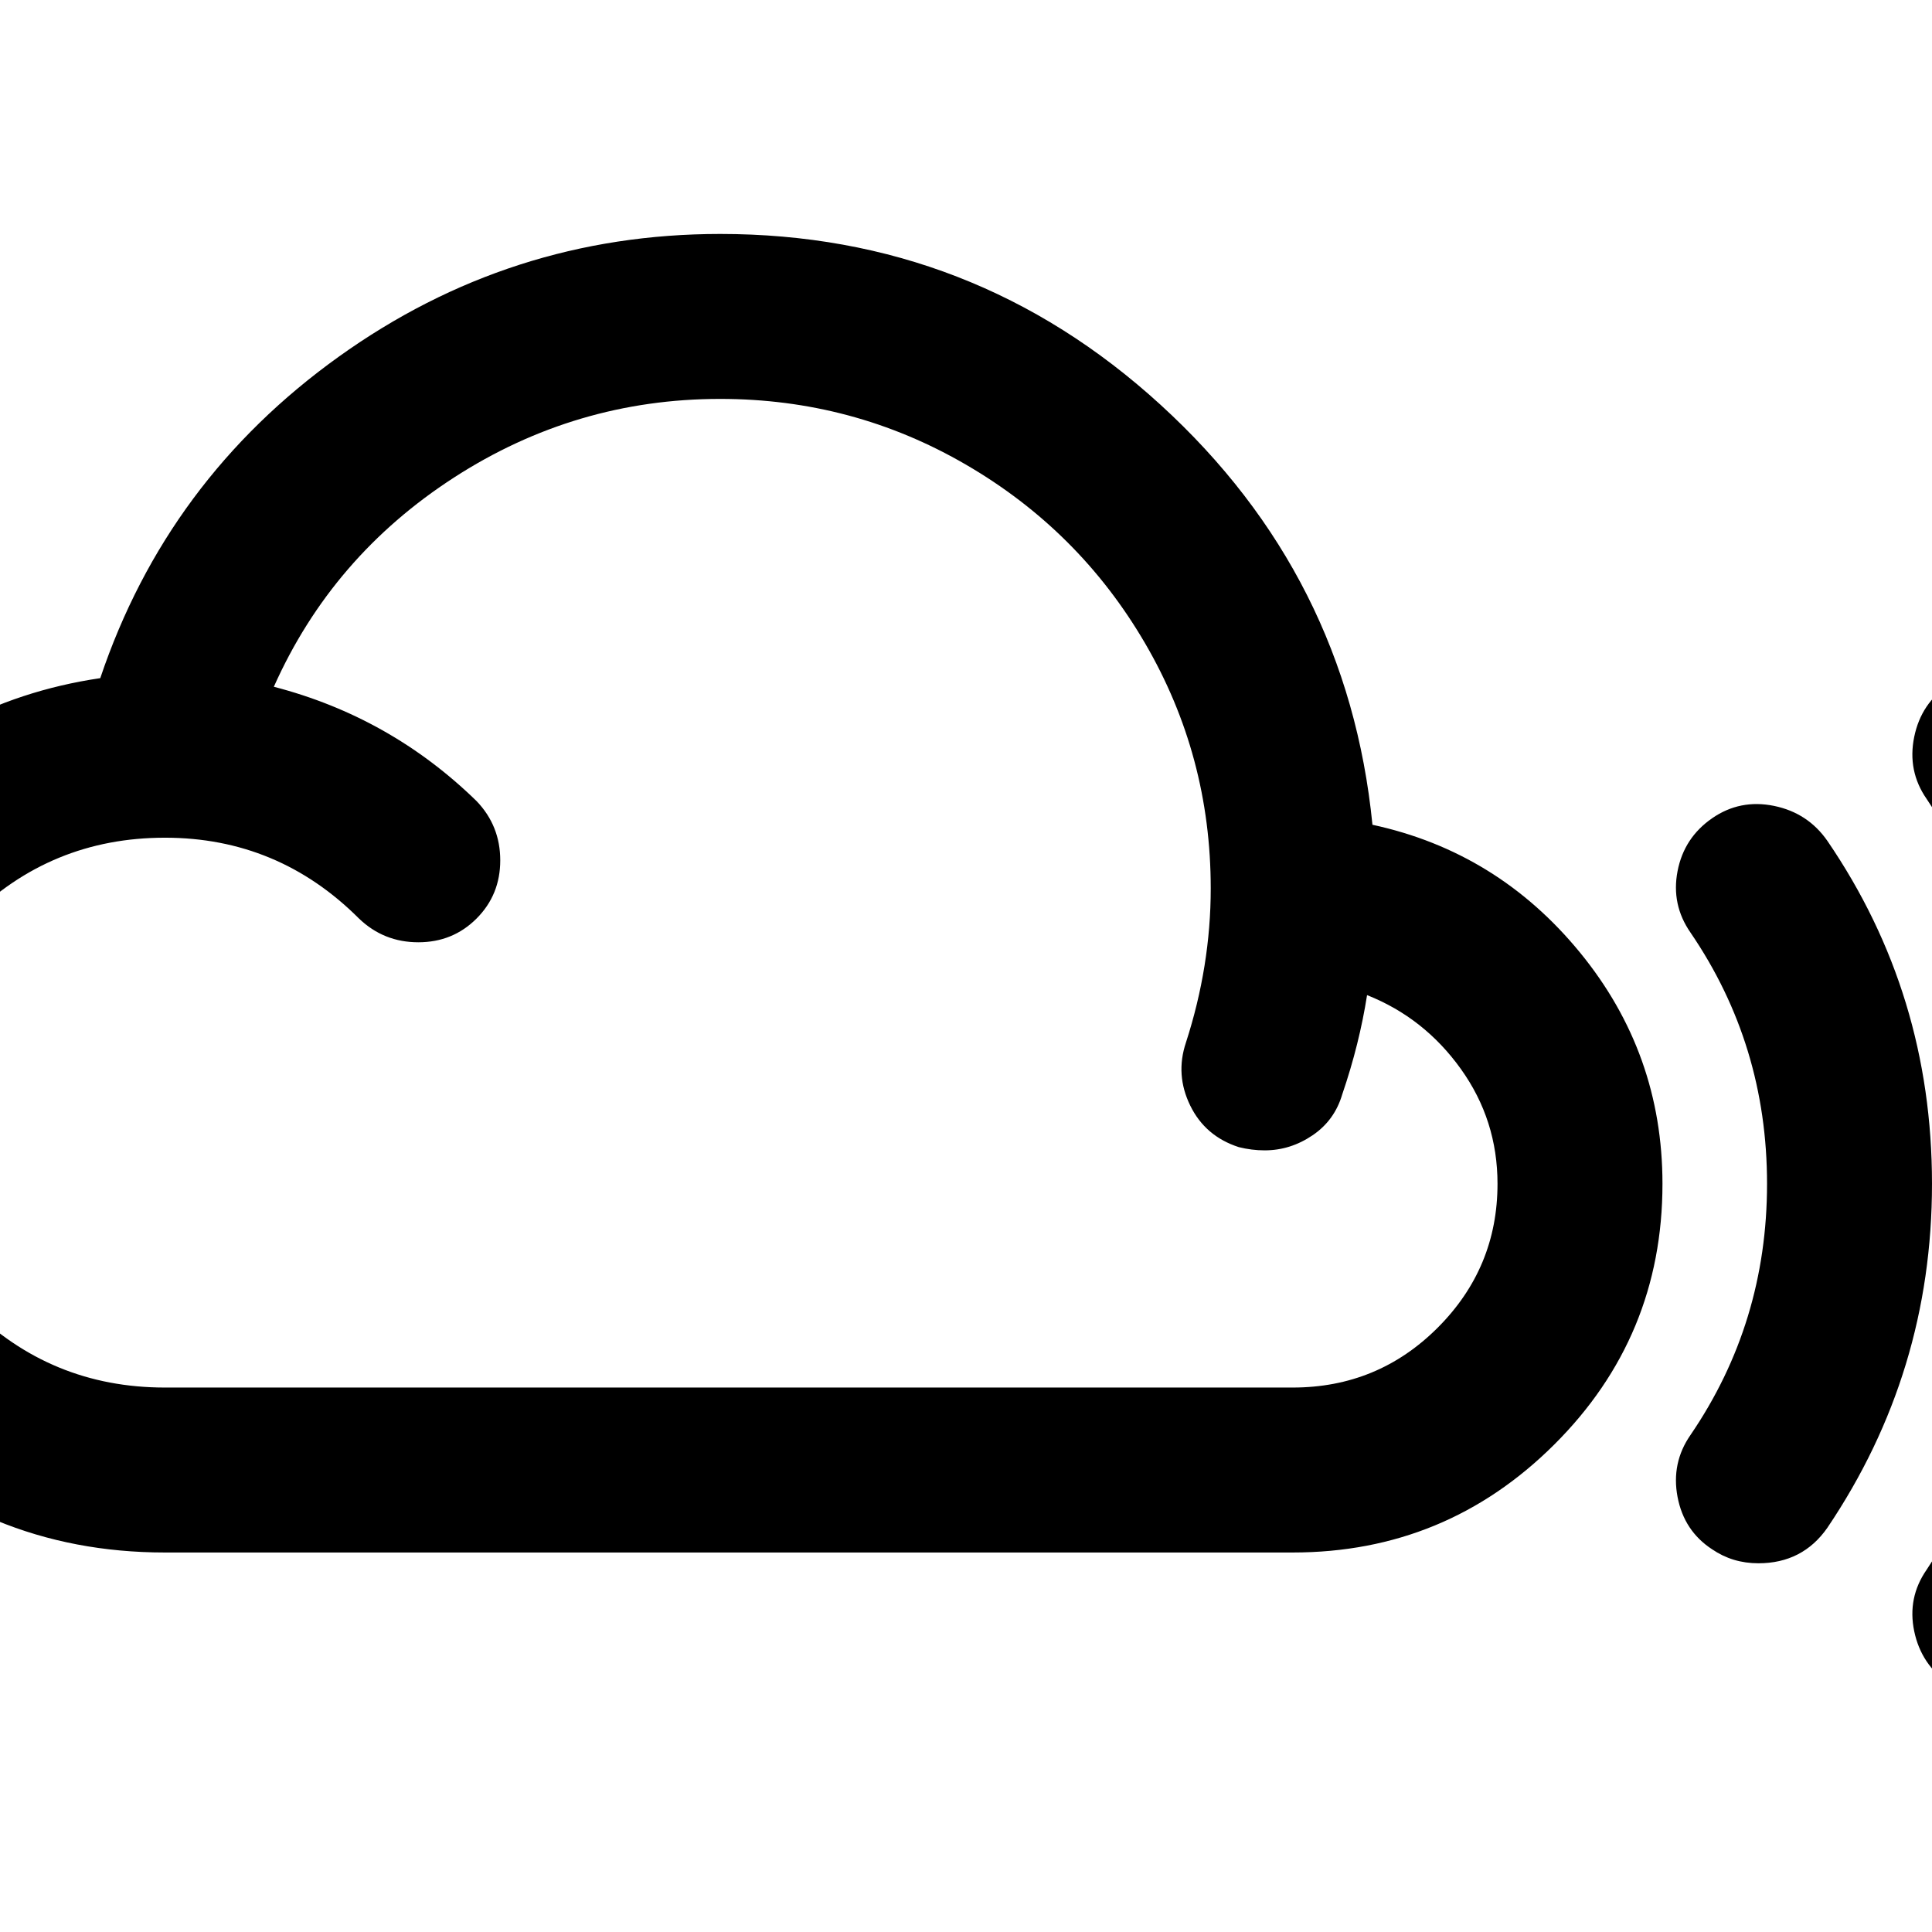<svg xmlns="http://www.w3.org/2000/svg" x="0px" y="0px" viewBox="596 -596 1792 1792" style="enable-background:new 596 -596 1792 1792;">
<path d="M1929.5,635.5c-37,37-81.8,55.5-134.5,55.5H749c-70.7,0-131-24.8-181-74.5c-50-49.7-75-109.8-75-180.5s25-130.8,75-180.5
	S678.3,181,749,181c70,0,130,25,180,75c15.3,14.7,33.7,22,55,22s39.3-7.3,54-22c14.7-14.7,22-32.7,22-54s-7.3-39.7-22-55
	C984.7,95,922,59.7,850,41c36-80.7,91.7-145.3,167-194s157.7-73,247-73c82,0,158,20.3,228,61s125.3,95.8,166,165.5
	s61,145.5,61,227.5c0,48-7.7,95.7-23,143c-6.7,20-5.3,39.5,4,58.5s24.3,31.8,45,38.5c8,2,16,3,24,3c16,0,30.8-4.7,44.5-14
	s22.8-22,27.5-38c10.7-31.3,18.3-62,23-92c35.3,14,64.3,36.8,87,68.5s34,67.2,34,106.5C1985,554,1966.5,598.5,1929.5,635.5z
	 M2061.5,287.5c-51-62.3-115.2-101.8-192.5-118.5c-15.3-154-80.8-283.8-196.5-389.5S1420.7-379,1264-379c-130,0-248,38-354,114
	S730.3-89.7,689,33c-99.3,14.7-182.3,60-249,136S340,334,340,436c0,112.7,40,208.8,120,288.5S636.3,844,749,844h1046
	c94.7,0,175.5-33.3,242.5-100S2138,596.7,2138,502C2138,421.3,2112.5,349.8,2061.5,287.5z M2291,184c-12-17.3-28.5-28.2-49.5-32.5
	s-40.2-0.5-57.5,11.5c-17.3,12-28,28.3-32,49s0,39.7,12,57c47.3,69.3,71,147,71,233s-23.7,163.7-71,233c-12,17.3-16,36.5-12,57.5
	s14.7,37.2,32,48.5c12.7,8.7,27,13,43,13c27.3,0,48.7-11,64-33c64.7-96,97-202.3,97-319C2388,384.7,2355.7,278.7,2291,184z M2510,60
	c-12-18-28.3-29-49-33s-39.7,0-57,12c-17.3,11.3-28.2,27.5-32.5,48.5c-4.3,21-0.5,40.2,11.5,57.5c72,108,108,227,108,357
	c0,129.3-36,248.7-108,358c-12,17.3-15.8,36.3-11.5,57c4.3,20.7,15.2,37,32.5,49c12.7,8.7,26.7,13,42,13c27.3,0,48.7-11.3,64-34
	c89.3-132.7,134-280.3,134-443S2599.3,192,2510,60z"/>
</svg>
